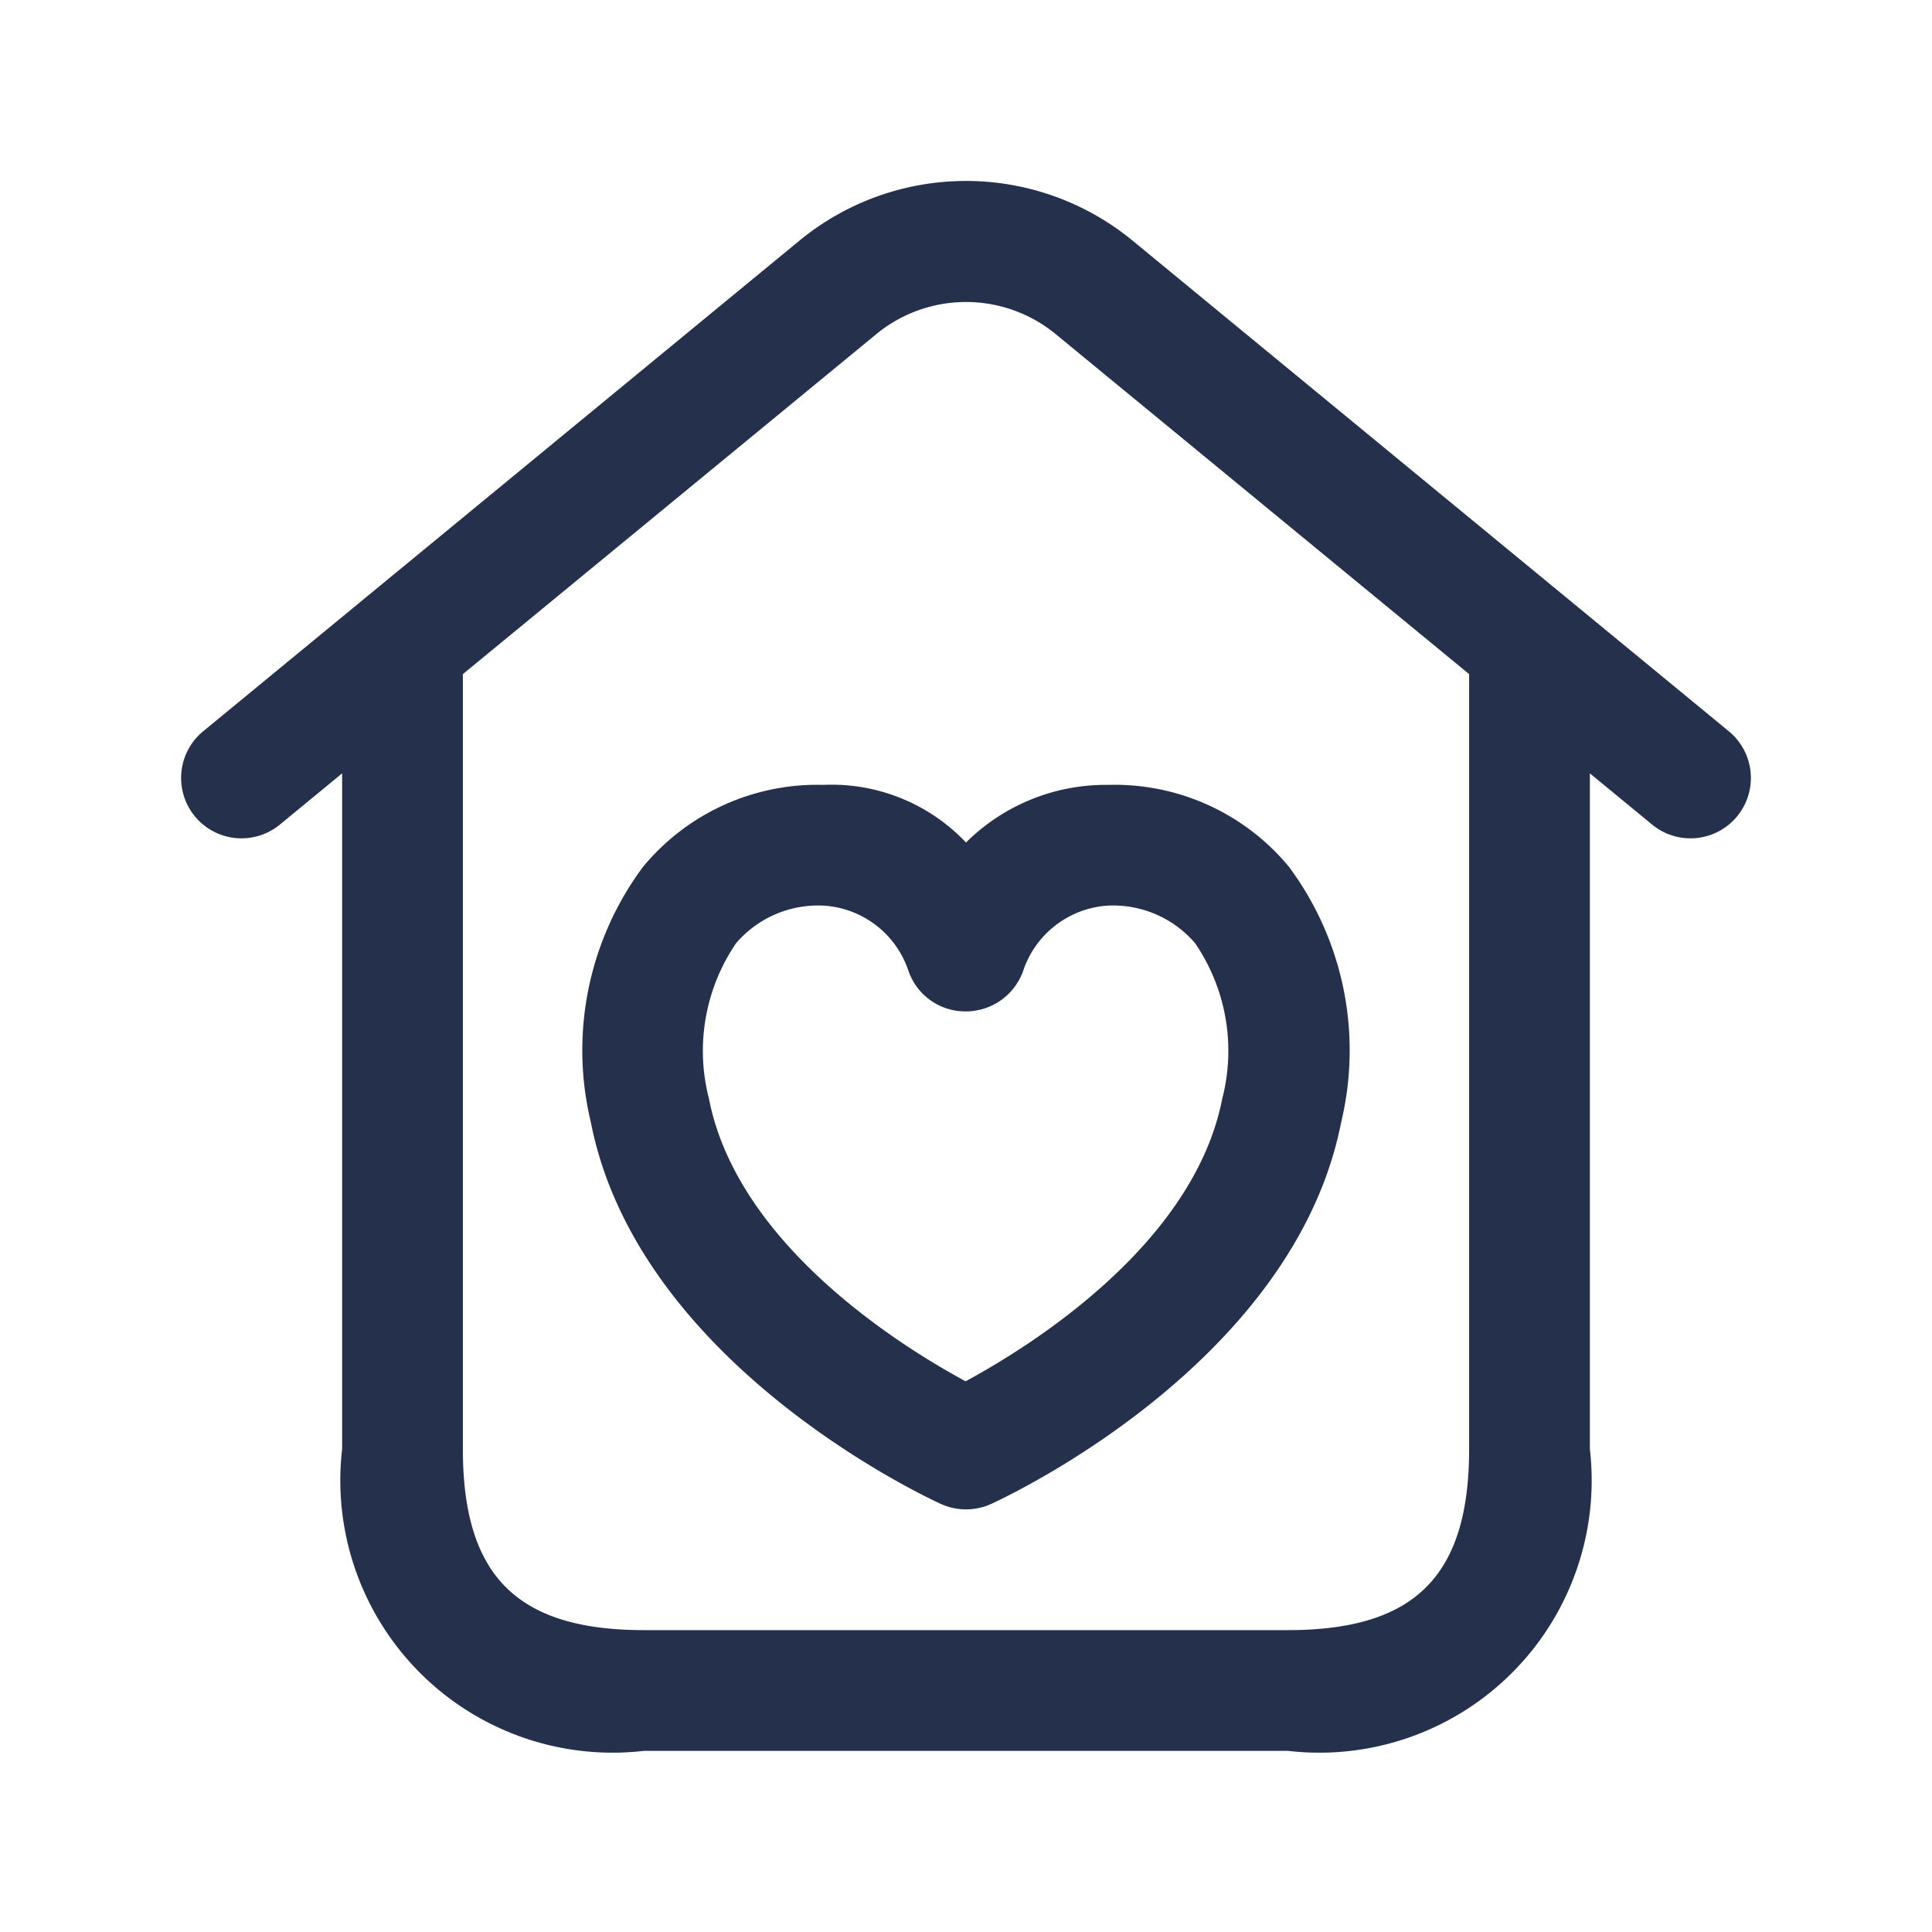 <svg id="Layer" xmlns="http://www.w3.org/2000/svg" viewBox="0 0 24 24"><defs><style>.cls-1{fill:#25314c;}</style></defs><path id="home-roof-heart" class="cls-1" d="M21.477,9.085l-7.413-6.1a3.258,3.258,0,0,0-4.128,0l-7.413,6.1a.75.75,0,1,0,.954,1.158l.773-.636V18A3.383,3.383,0,0,0,8,21.75h8A3.383,3.383,0,0,0,19.75,18V9.607l.773.636a.75.75,0,1,0,.954-1.158ZM18.25,18c0,1.577-.673,2.25-2.25,2.25H8c-1.577,0-2.25-.673-2.25-2.25V8.374l5.139-4.226a1.755,1.755,0,0,1,2.222,0L18.25,8.374ZM10.228,9.75a2.808,2.808,0,0,0-2.24,1.018,3.819,3.819,0,0,0-.649,3.17c.589,3.014,4.2,4.676,4.352,4.746a.756.756,0,0,0,.618,0c.153-.07,3.763-1.732,4.352-4.746h0a3.821,3.821,0,0,0-.649-3.17A2.81,2.81,0,0,0,13.771,9.75h-.013A2.462,2.462,0,0,0,12,10.466,2.3,2.3,0,0,0,10.228,9.75Zm2.481,2.314a1.189,1.189,0,0,1,1.05-.814h0a1.342,1.342,0,0,1,1.088.468,2.373,2.373,0,0,1,.336,1.931c-.355,1.819-2.4,3.084-3.188,3.51-.788-.426-2.833-1.691-3.188-3.51a2.375,2.375,0,0,1,.336-1.931,1.343,1.343,0,0,1,1.087-.468h.005a1.188,1.188,0,0,1,1.049.807.747.747,0,0,0,.7.507H12A.756.756,0,0,0,12.709,12.064Z"/></svg>